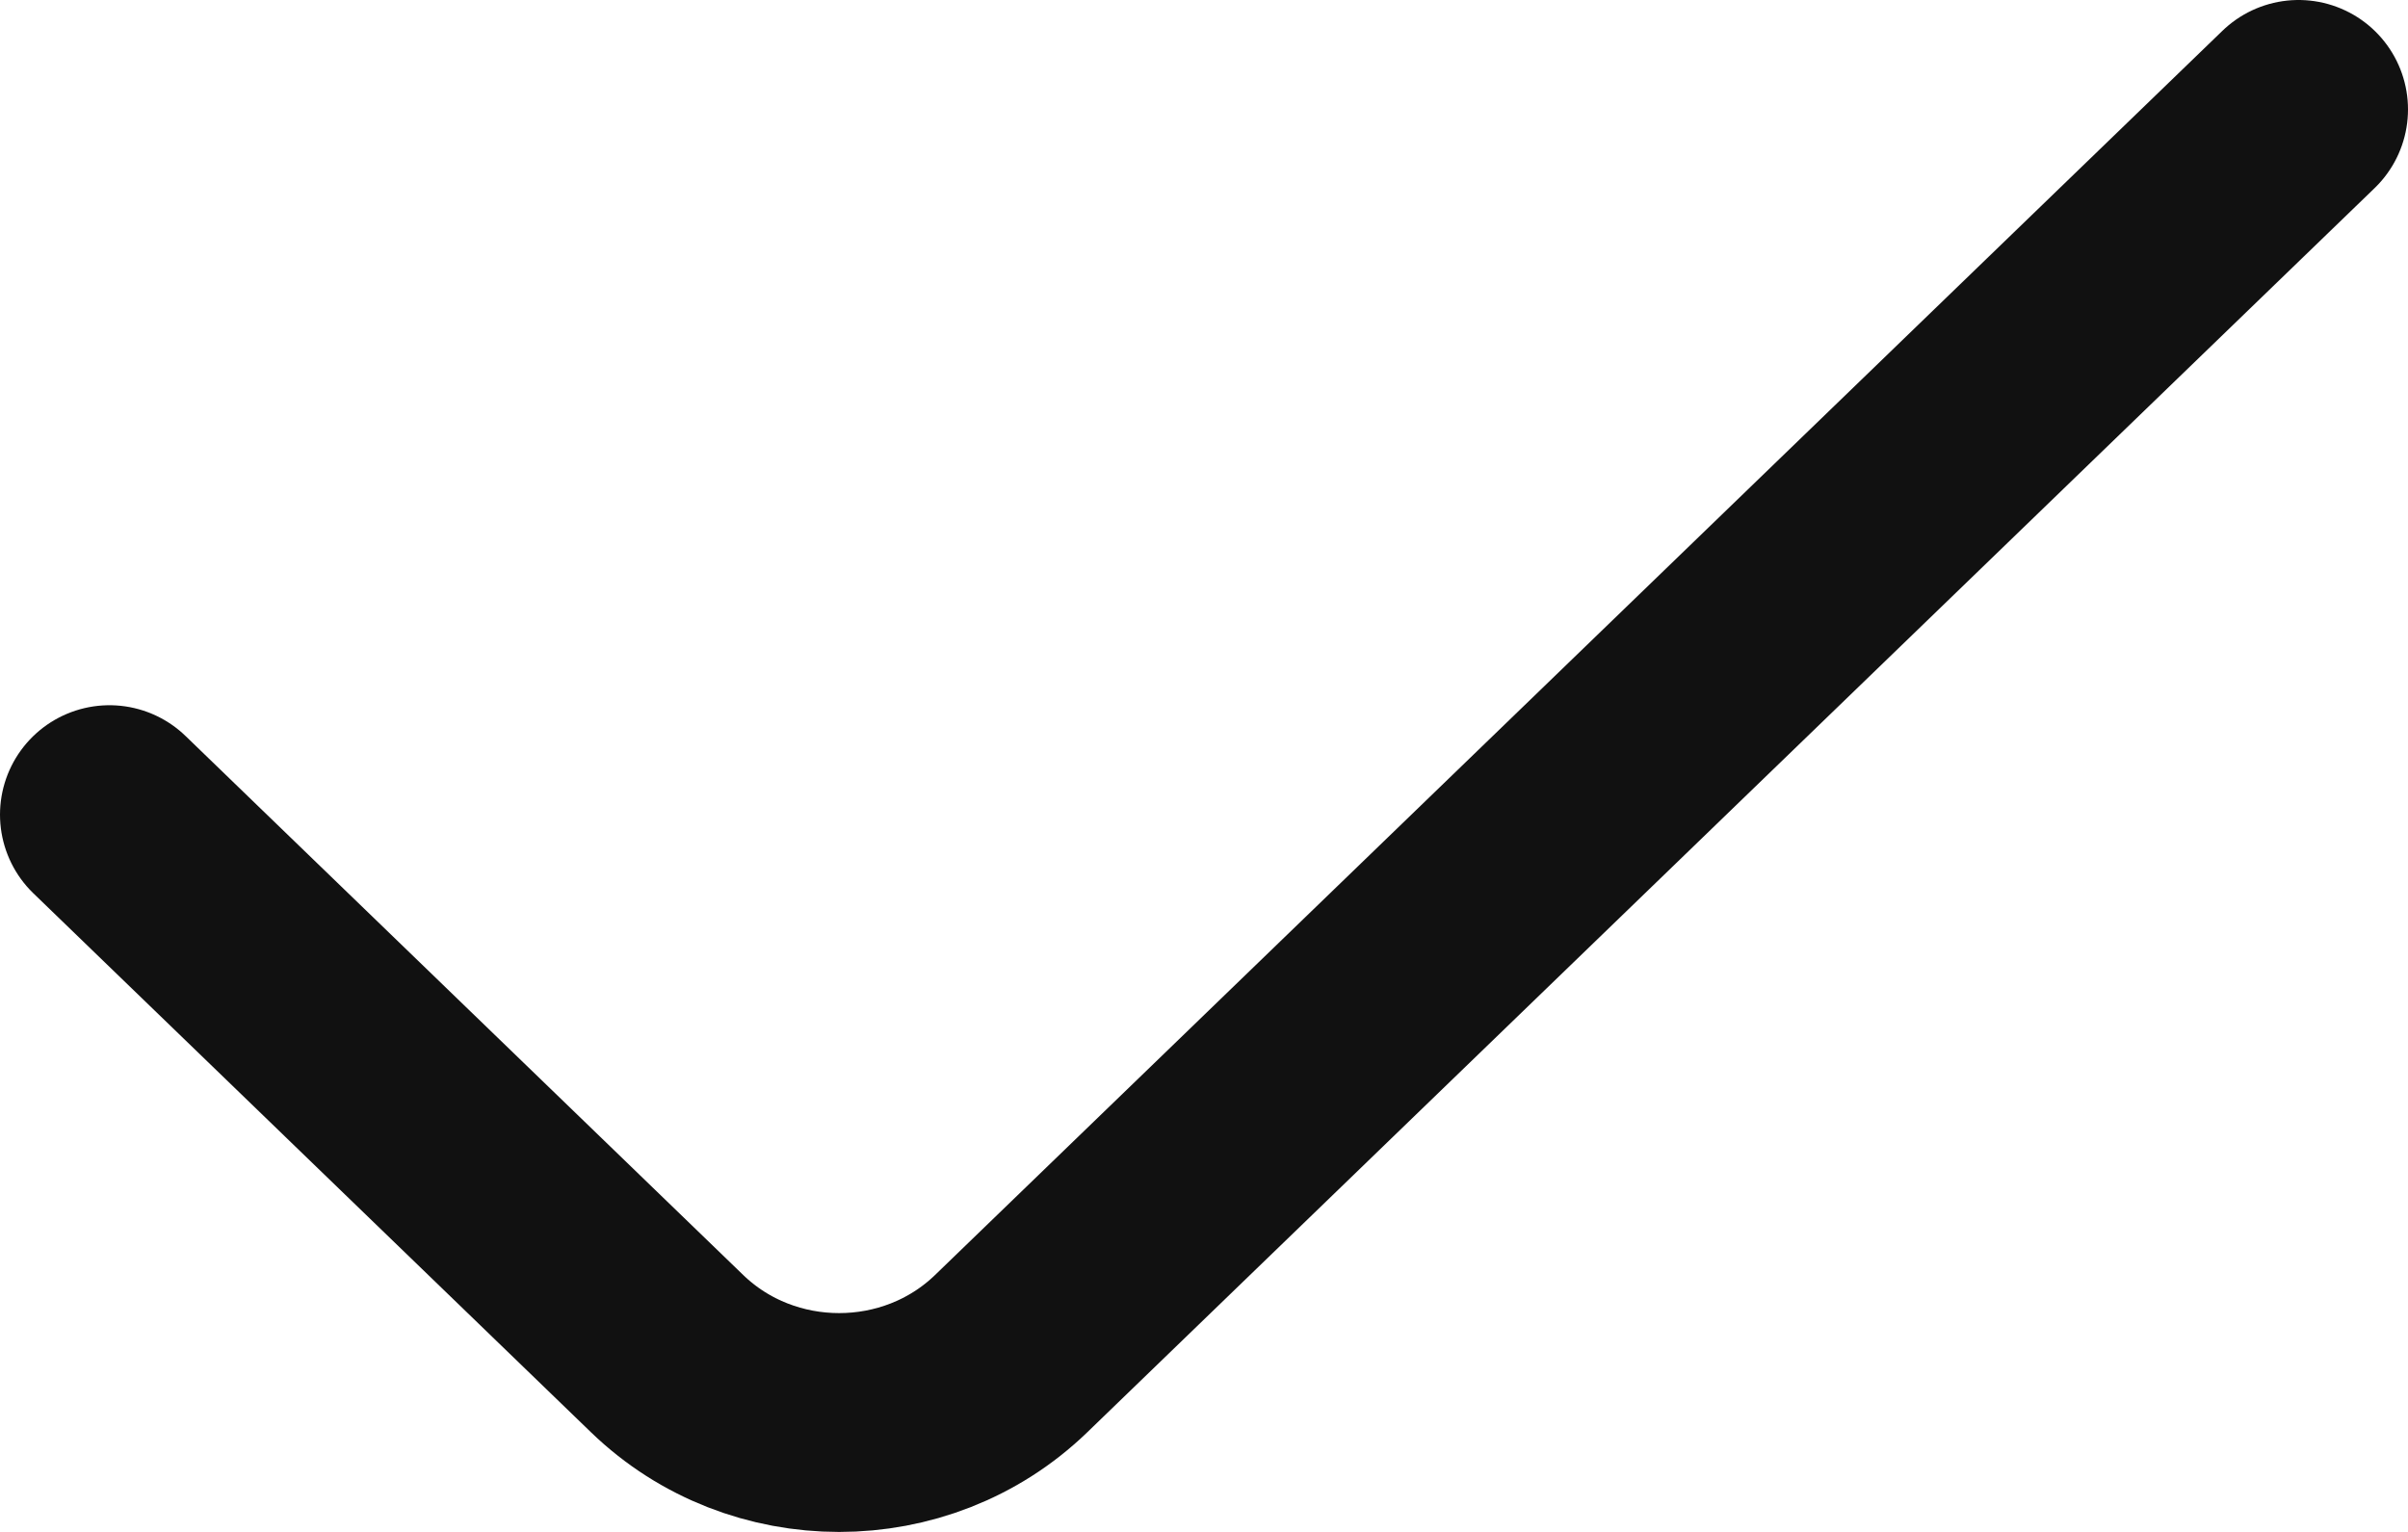 <svg width="22" height="14" viewBox="0 0 22 14" fill="none" xmlns="http://www.w3.org/2000/svg">
<path d="M1 7.445L6.095 12.371C6.963 13.21 8.37 13.21 9.238 12.371L21 1" stroke="#111111" stroke-width="2" stroke-linecap="round" stroke-linejoin="round"/>
</svg>

